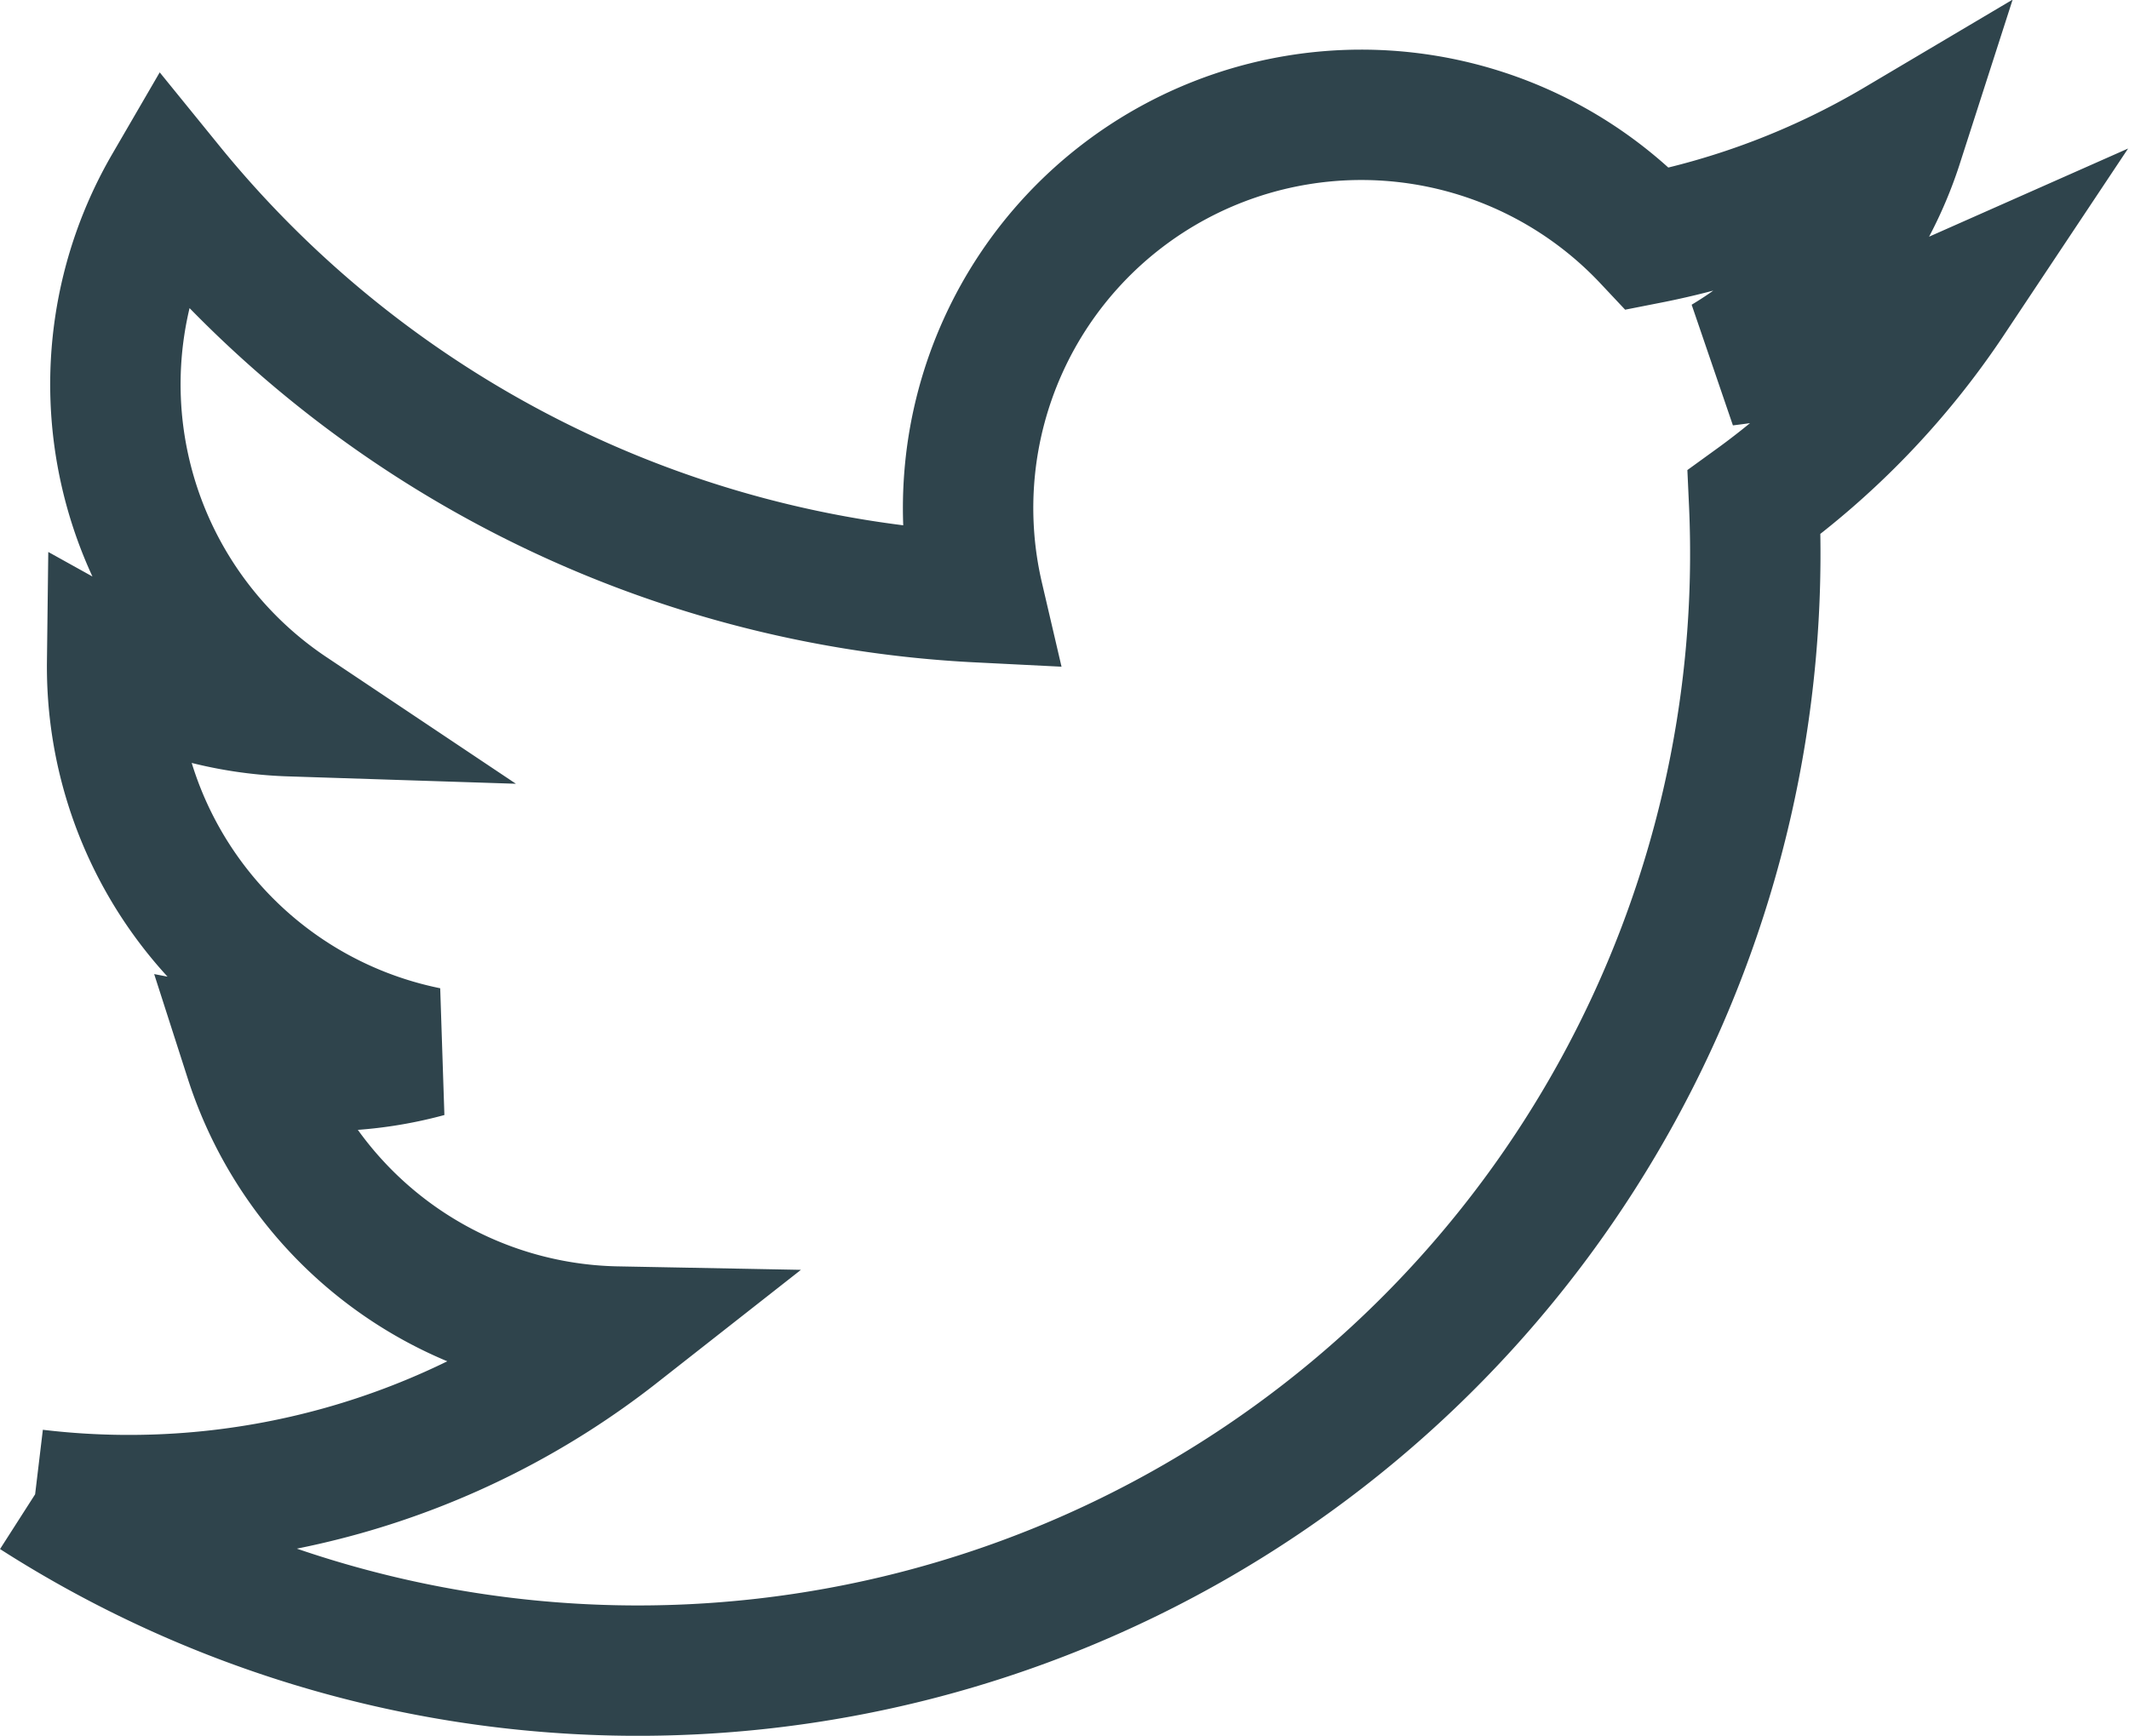<svg xmlns="http://www.w3.org/2000/svg" width="19.593" height="15.979" viewBox="0 0 19.593 15.979">
  <path id="Trazado_1931" data-name="Trazado 1931" d="M45.448,18.961A10.283,10.283,0,0,0,61.267,9.83a7.311,7.311,0,0,0,1.8-1.872A7.244,7.244,0,0,1,61,8.527a3.623,3.623,0,0,0,1.59-2,7.258,7.258,0,0,1-2.3.878,3.619,3.619,0,0,0-6.162,3.3,10.261,10.261,0,0,1-7.452-3.779,3.62,3.62,0,0,0,1.118,4.828,3.612,3.612,0,0,1-1.638-.453,3.619,3.619,0,0,0,2.9,3.591,3.613,3.613,0,0,1-1.632.062A3.618,3.618,0,0,0,50.8,17.464a7.268,7.268,0,0,1-5.353,1.5" transform="translate(-45.124 -5.207)" fill="none" stroke="#2f444c" stroke-width="1.2"/>
</svg>
